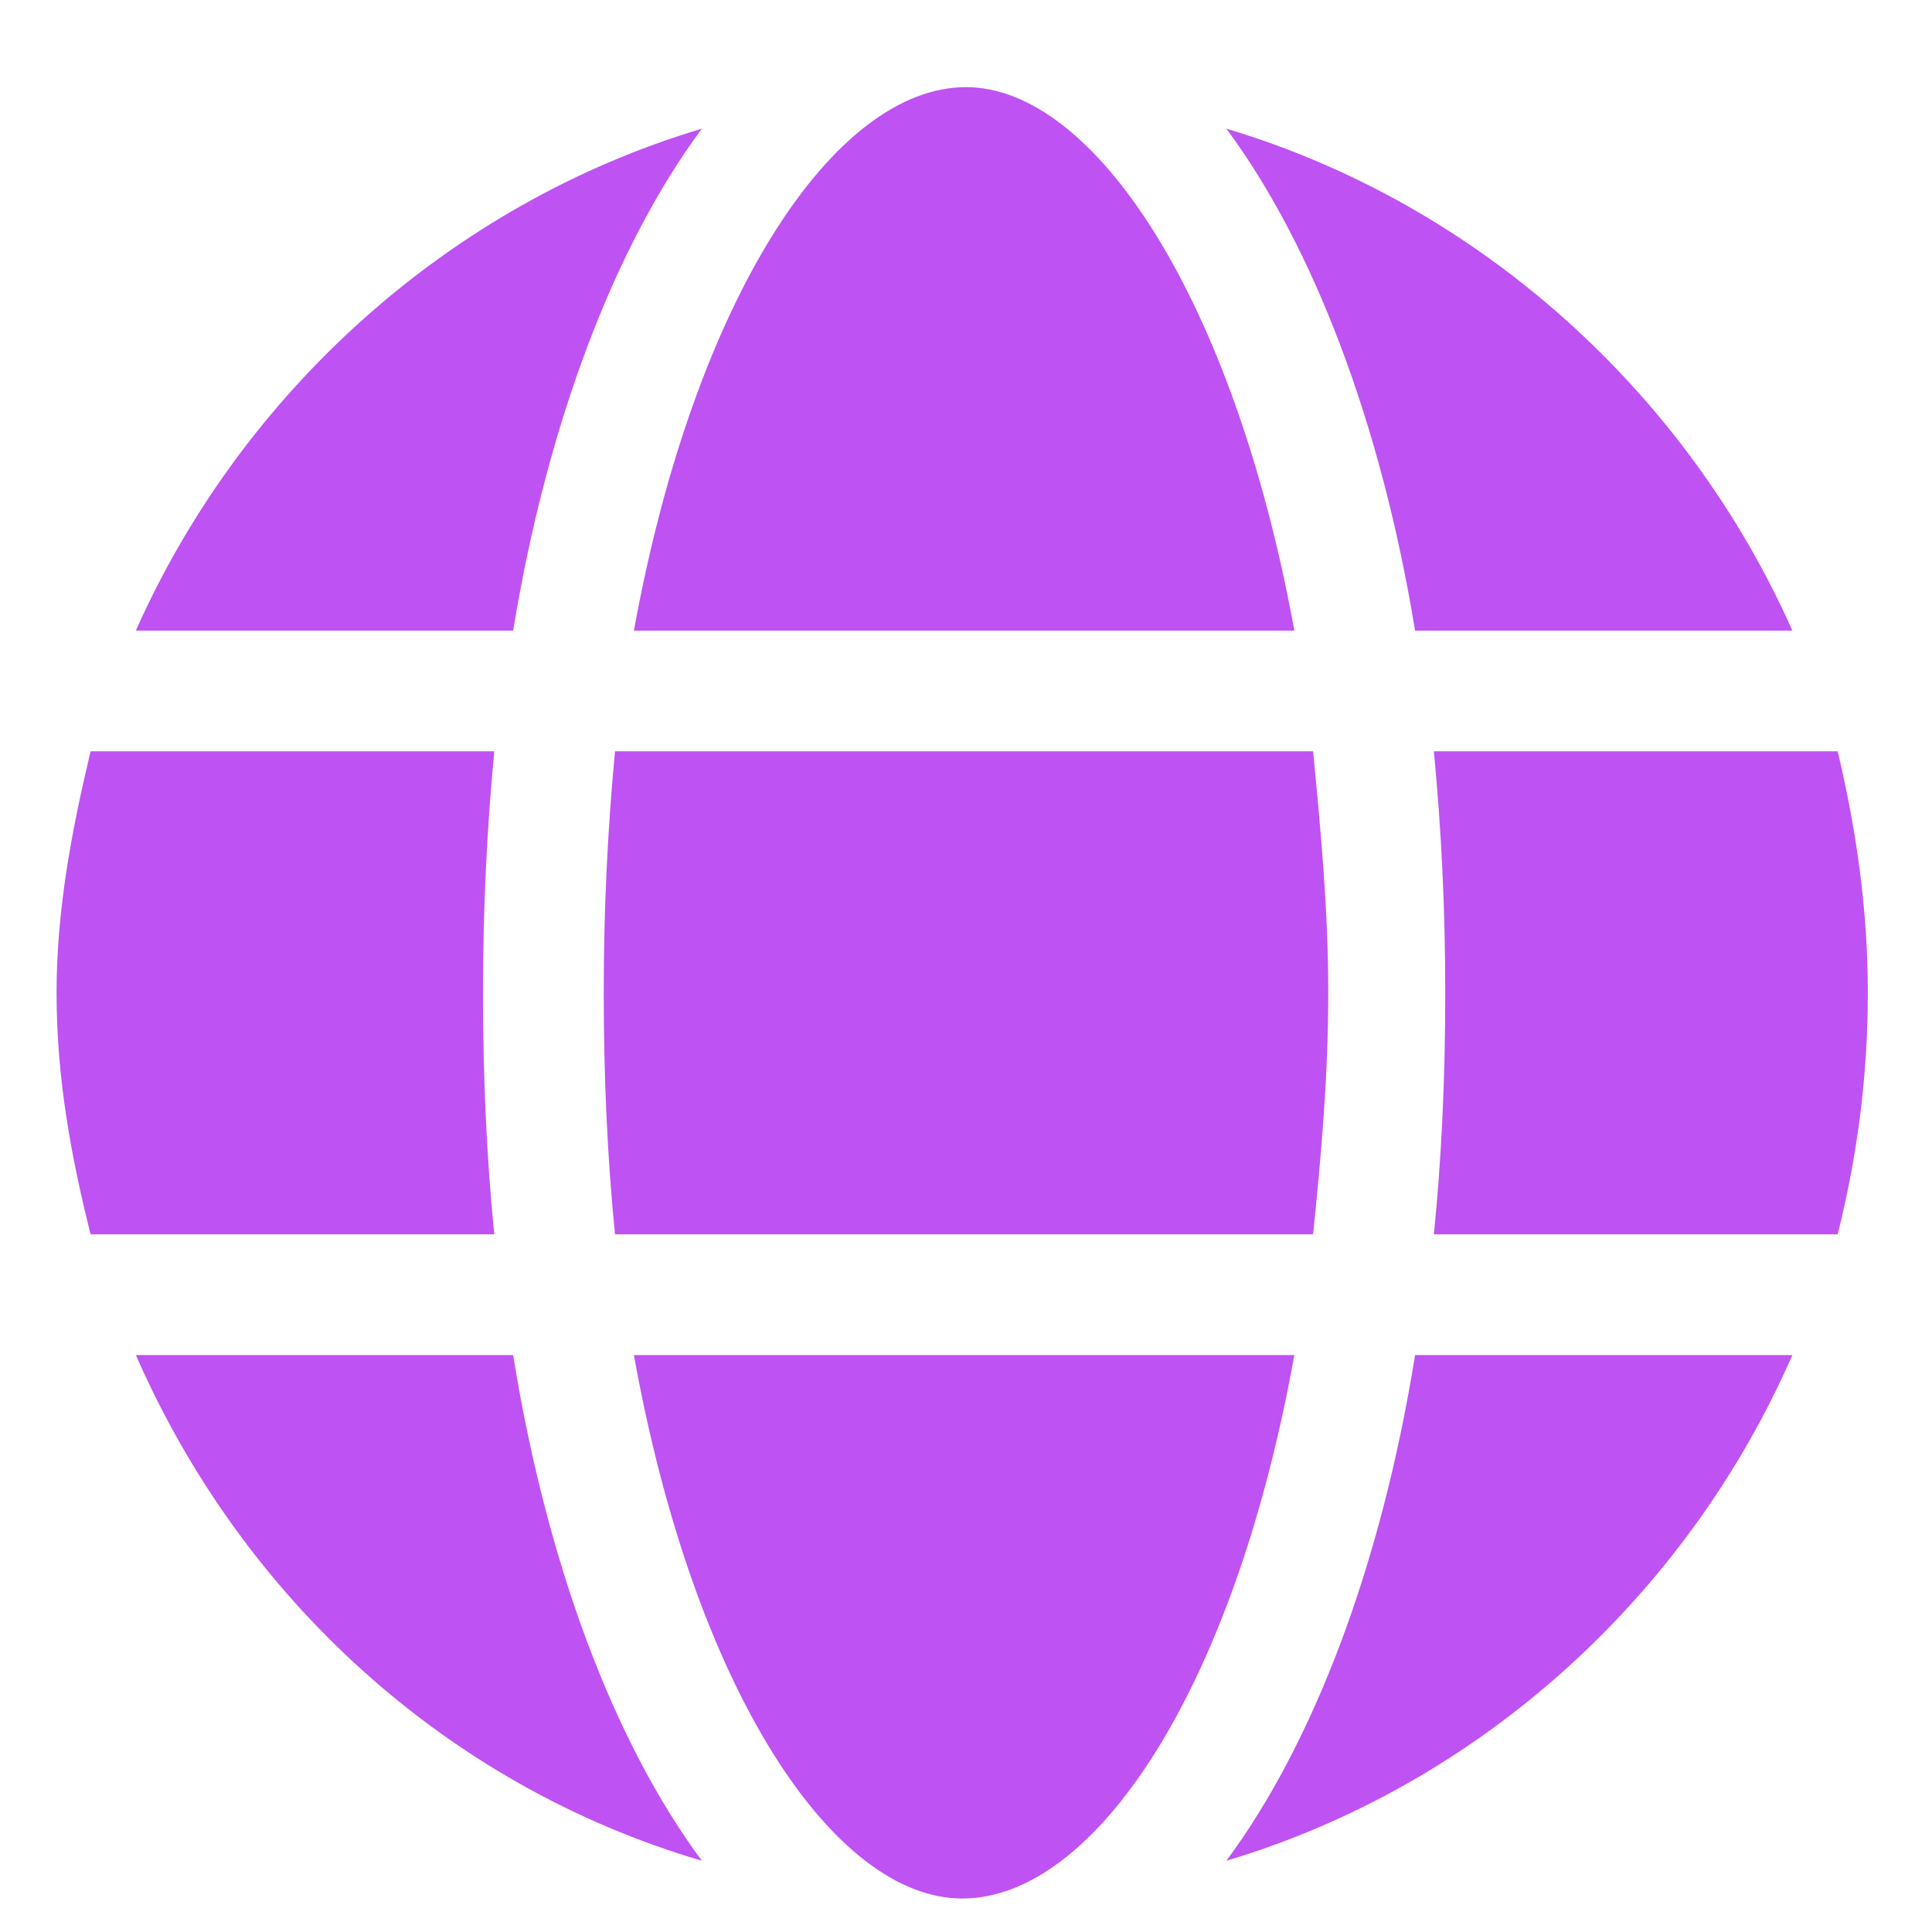 <svg width="18" height="18" viewBox="0 0 18 18" fill="none" xmlns="http://www.w3.org/2000/svg">
<path d="M6.539 1.199C4.184 1.902 2.25 3.66 1.266 5.875H4.781C5.098 3.941 5.73 2.289 6.539 1.199ZM5.625 9.25C5.625 10.059 5.66 10.797 5.73 11.5H12.234C12.305 10.797 12.375 10.059 12.375 9.25C12.375 8.477 12.305 7.738 12.234 7H5.73C5.66 7.738 5.625 8.477 5.625 9.25ZM12.059 5.875C11.496 2.781 10.195 0.812 9 0.812C7.77 0.812 6.469 2.781 5.906 5.875H12.059ZM16.699 5.875C15.715 3.66 13.781 1.902 11.426 1.199C12.234 2.289 12.867 3.941 13.184 5.875H16.699ZM11.426 17.336C13.781 16.633 15.715 14.875 16.699 12.625H13.184C12.867 14.594 12.234 16.246 11.426 17.336ZM17.121 7H13.359C13.43 7.738 13.465 8.477 13.465 9.25C13.465 10.059 13.43 10.797 13.359 11.5H17.121C17.297 10.797 17.402 10.059 17.402 9.25C17.402 8.477 17.297 7.738 17.121 7ZM5.906 12.625C6.469 15.754 7.77 17.688 8.965 17.688C10.195 17.688 11.496 15.754 12.059 12.625H5.906ZM4.5 9.25C4.5 8.477 4.535 7.738 4.605 7H0.844C0.668 7.738 0.527 8.477 0.527 9.25C0.527 10.059 0.668 10.797 0.844 11.5H4.605C4.535 10.797 4.5 10.059 4.5 9.25ZM1.266 12.625C2.25 14.875 4.148 16.633 6.539 17.336C5.73 16.246 5.098 14.594 4.781 12.625H1.266Z" fill="#BF52F2"/>
</svg>
